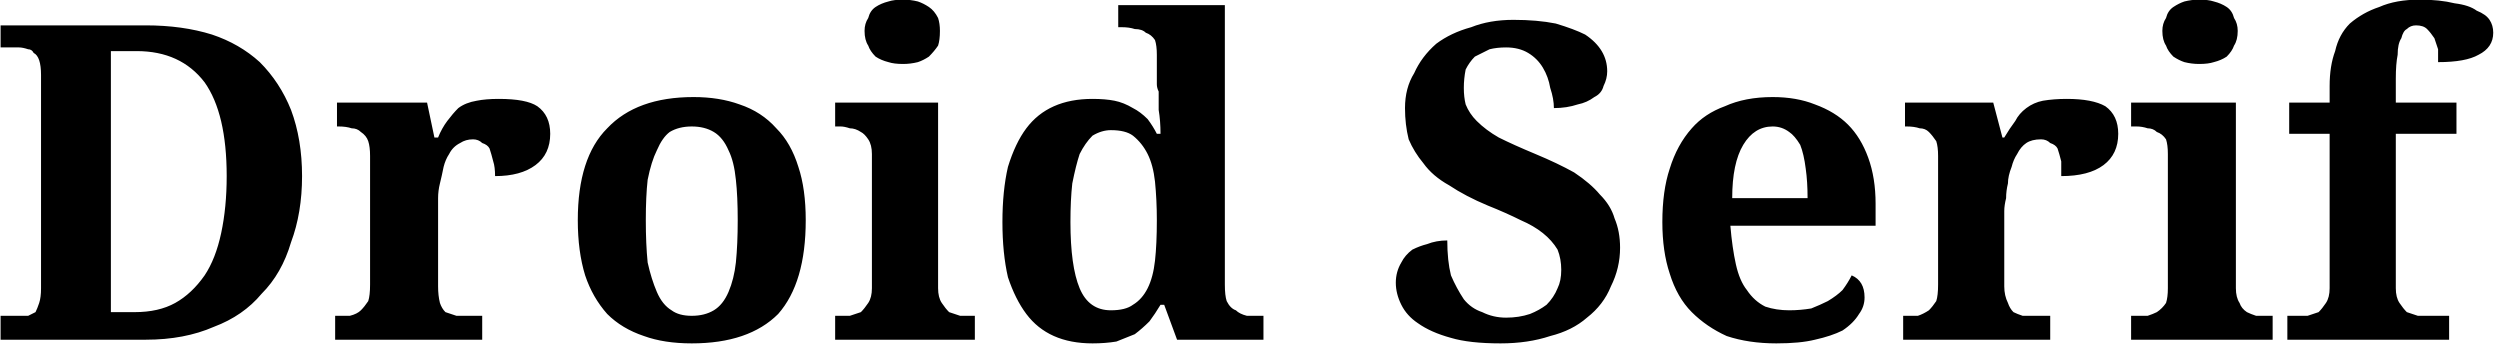 <svg width="136" height="19" viewBox="4.668 -6.48 136 19" version="1.1" xmlns="http://www.w3.org/2000/svg"><path d="M21.1 3.1L21.1 3.1Q21.1 5.1 20.5 6.7Q20.0 8.4 18.9 9.5Q17.9 10.7 16.3 11.3Q14.7 12 12.6 12L12.6 12L4.7 12L4.7 10.7L5.7 10.7Q5.9 10.7 6.2 10.7Q6.4 10.6 6.6 10.5Q6.7 10.3 6.8 10.0Q6.9 9.7 6.9 9.2L6.9 9.2L6.9-2.4Q6.9-2.9 6.8-3.2Q6.7-3.5 6.5-3.6Q6.4-3.8 6.2-3.8Q5.9-3.9 5.7-3.9L5.7-3.9L4.7-3.9L4.7-5.1L12.6-5.1Q14.6-5.1 16.2-4.6Q17.7-4.1 18.8-3.1Q19.9-2.0 20.5-0.5Q21.1 1.1 21.1 3.1ZM17.0 3.1L17.0 3.1Q17.0-0.3 15.8-2.0Q14.5-3.7 12.1-3.7L12.1-3.7L10.7-3.7L10.7 10.5L12.0 10.5Q13.3 10.5 14.2 10.0Q15.1 9.5 15.8 8.5Q16.4 7.6 16.7 6.2Q17.0 4.8 17.0 3.1ZM30.9 10.7L30.9 12L22.9 12L22.9 10.7L23.0 10.7Q23.4 10.7 23.7 10.7Q24.1 10.6 24.3 10.4Q24.5 10.2 24.7 9.9Q24.8 9.6 24.8 9L24.8 9L24.8 2.0Q24.8 1.5 24.7 1.2Q24.6 0.9 24.3 0.7Q24.1 0.5 23.8 0.5Q23.5 0.4 23.1 0.4L23.1 0.4L23.0 0.4L23.0-0.9L27.9-0.9L28.3 1.0L28.5 1.0Q28.7 0.5 29.0 0.1Q29.3-0.3 29.6-0.6Q30.0-0.9 30.6-1.0Q31.1-1.1 31.8-1.1L31.8-1.1Q33.3-1.1 33.9-0.7Q34.6-0.2 34.6 0.8L34.6 0.8Q34.6 1.9 33.8 2.5Q33.0 3.1 31.6 3.1L31.6 3.1Q31.6 2.6 31.5 2.3Q31.4 1.9 31.3 1.6Q31.2 1.4 30.9 1.3Q30.7 1.1 30.4 1.1L30.4 1.1Q30.0 1.1 29.7 1.3Q29.3 1.5 29.1 1.9Q28.9 2.2 28.8 2.6Q28.7 3.1 28.6 3.5Q28.5 3.9 28.5 4.3Q28.5 4.7 28.5 5.0L28.5 5.0L28.5 9.1Q28.5 9.6 28.6 10.0Q28.7 10.3 28.9 10.5Q29.2 10.6 29.5 10.7Q29.8 10.7 30.1 10.7L30.1 10.7L30.9 10.7ZM48.5 5.5L48.5 5.5Q48.5 8.9 47.0 10.6Q45.4 12.2 42.3 12.2L42.3 12.2Q40.8 12.2 39.7 11.8Q38.5 11.4 37.7 10.6Q36.9 9.7 36.5 8.5Q36.1 7.2 36.1 5.5L36.1 5.5Q36.1 2.1 37.7 0.5Q39.3-1.2 42.4-1.2L42.4-1.2Q43.8-1.2 44.9-0.8Q46.1-0.4 46.9 0.5Q47.7 1.3 48.1 2.6Q48.5 3.8 48.5 5.5ZM39.8 5.5L39.8 5.5Q39.8 6.8 39.9 7.8Q40.1 8.7 40.4 9.4Q40.7 10.1 41.2 10.4Q41.6 10.7 42.3 10.7L42.3 10.7Q43.0 10.7 43.5 10.4Q44.0 10.1 44.3 9.4Q44.6 8.7 44.7 7.8Q44.8 6.8 44.8 5.5L44.8 5.5Q44.8 4.2 44.7 3.3Q44.6 2.3 44.3 1.7Q44.0 1.0 43.5 0.7Q43 0.4 42.3 0.4L42.3 0.4Q41.6 0.4 41.1 0.7Q40.7 1.0 40.4 1.7Q40.1 2.3 39.9 3.3Q39.8 4.2 39.8 5.5ZM51.7-4.8L51.7-4.8Q51.7-5.2 51.9-5.5Q52.0-5.9 52.3-6.1Q52.6-6.3 53.0-6.4Q53.3-6.5 53.8-6.5L53.8-6.5Q54.2-6.5 54.6-6.4Q54.9-6.3 55.2-6.1Q55.5-5.9 55.7-5.5Q55.8-5.2 55.8-4.8L55.8-4.8Q55.8-4.3 55.7-4.0Q55.5-3.7 55.2-3.4Q54.9-3.2 54.6-3.1Q54.2-3.0 53.8-3.0L53.8-3.0Q53.3-3.0 53.0-3.1Q52.6-3.2 52.3-3.4Q52.0-3.7 51.9-4.0Q51.7-4.3 51.7-4.8ZM50.1 10.7L50.4 10.7Q50.6 10.7 50.9 10.7Q51.2 10.6 51.5 10.5Q51.7 10.3 51.9 10.0Q52.1 9.7 52.1 9.2L52.1 9.2L52.1 1.9Q52.1 1.4 51.9 1.1Q51.7 0.8 51.5 0.7Q51.2 0.5 50.9 0.5Q50.6 0.4 50.4 0.4L50.4 0.4L50.1 0.4L50.1-0.9L55.7-0.9L55.7 9.2Q55.7 9.7 55.9 10.0Q56.1 10.3 56.3 10.5Q56.6 10.6 56.9 10.7Q57.2 10.7 57.4 10.7L57.4 10.7L57.7 10.7L57.7 12L50.1 12L50.1 10.7ZM71.3-6.2L71.3 9.0Q71.3 9.6 71.4 9.9Q71.6 10.3 71.9 10.4Q72.1 10.6 72.5 10.7Q72.9 10.7 73.3 10.7L73.3 10.7L73.4 10.7L73.4 12L68.7 12L68.0 10.1L67.8 10.1Q67.5 10.6 67.2 11.0Q66.8 11.4 66.4 11.7Q65.9 11.9 65.4 12.1Q64.8 12.2 64.1 12.2L64.1 12.2Q62.9 12.2 62.0 11.8Q61.1 11.4 60.5 10.6Q59.9 9.8 59.5 8.6Q59.2 7.3 59.2 5.6L59.2 5.6Q59.2 3.9 59.5 2.6Q59.9 1.3 60.5 0.5Q61.1-0.3 62.0-0.7Q62.9-1.1 64.1-1.1L64.1-1.1Q64.8-1.1 65.3-1.0Q65.8-0.9 66.3-0.6Q66.7-0.4 67.1 0Q67.4 0.4 67.6 0.8L67.6 0.8L67.8 0.8Q67.8 0.1 67.7-0.5L67.7-0.5Q67.7-0.7 67.7-1.0Q67.7-1.2 67.7-1.5Q67.6-1.7 67.6-1.9Q67.6-2.1 67.6-2.2L67.6-2.2L67.6-3.5Q67.6-4.0 67.5-4.3Q67.3-4.6 67.0-4.7Q66.8-4.9 66.4-4.9Q66.1-5.0 65.7-5.0L65.7-5.0L65.5-5.0L65.5-6.2L71.3-6.2ZM65.1 10.4L65.1 10.4Q65.9 10.4 66.3 10.1Q66.8 9.8 67.1 9.2Q67.4 8.6 67.5 7.7Q67.6 6.8 67.6 5.5L67.6 5.5Q67.6 4.4 67.5 3.4Q67.4 2.5 67.1 1.9Q66.8 1.3 66.3 0.9Q65.9 0.6 65.1 0.6L65.1 0.6Q64.6 0.6 64.1 0.9Q63.7 1.3 63.4 1.9Q63.2 2.5 63.0 3.5Q62.9 4.4 62.9 5.6L62.9 5.6Q62.9 8.0 63.4 9.2Q63.9 10.4 65.1 10.4ZM86.3 12.2L86.3 12.2Q84.6 12.2 83.6 11.9Q82.5 11.6 81.8 11.1Q81.2 10.7 80.9 10.1Q80.6 9.5 80.6 8.9L80.6 8.9Q80.6 8.3 80.9 7.8Q81.1 7.4 81.5 7.1Q81.9 6.9 82.3 6.8Q82.8 6.6 83.4 6.6L83.4 6.6Q83.4 7.7 83.6 8.5Q83.9 9.2 84.3 9.8Q84.7 10.3 85.3 10.5Q85.9 10.8 86.6 10.8L86.6 10.8Q87.3 10.8 87.9 10.6Q88.4 10.4 88.8 10.1Q89.2 9.7 89.4 9.2Q89.6 8.8 89.6 8.2L89.6 8.2Q89.6 7.6 89.4 7.1Q89.1 6.6 88.6 6.2Q88.1 5.8 87.4 5.5Q86.6 5.1 85.6 4.7L85.6 4.7Q84.4 4.2 83.5 3.6Q82.6 3.1 82.1 2.4Q81.6 1.8 81.3 1.1Q81.1 0.3 81.1-0.6L81.1-0.6Q81.1-1.7 81.6-2.5Q82.0-3.4 82.8-4.1Q83.6-4.7 84.7-5.0Q85.7-5.4 87.0-5.4L87.0-5.4Q88.3-5.4 89.3-5.2Q90.3-4.9 90.9-4.6Q91.5-4.2 91.8-3.7Q92.1-3.2 92.1-2.6L92.1-2.6Q92.1-2.2 91.9-1.8Q91.8-1.4 91.4-1.2Q91.0-0.9 90.5-0.8Q89.9-0.6 89.2-0.6L89.2-0.6Q89.2-1.1 89.0-1.7Q88.9-2.3 88.6-2.8Q88.3-3.3 87.8-3.6Q87.3-3.9 86.6-3.9L86.6-3.9Q86.1-3.9 85.7-3.8Q85.3-3.6 84.9-3.4Q84.6-3.1 84.4-2.7Q84.3-2.2 84.3-1.7L84.3-1.7Q84.3-1.2 84.4-0.8Q84.6-0.3 85.0 0.1Q85.5 0.6 86.2 1.0Q87.0 1.4 88.2 1.9L88.2 1.9Q89.4 2.4 90.3 2.9Q91.2 3.5 91.7 4.1Q92.3 4.7 92.5 5.4Q92.8 6.1 92.8 7.0L92.8 7.0Q92.8 8.1 92.3 9.1Q91.9 10.1 91.0 10.8Q90.2 11.5 89.0 11.8Q87.8 12.2 86.3 12.2ZM101.1 0.4L101.1 0.4Q100.1 0.4 99.5 1.4Q98.9 2.4 98.9 4.3L98.9 4.3L103.0 4.3Q103.0 3.4 102.9 2.7Q102.8 1.9 102.6 1.4Q102.3 0.9 102.0 0.7Q101.6 0.4 101.1 0.4ZM101.3 12.2L101.3 12.2Q99.8 12.2 98.6 11.8Q97.5 11.3 96.7 10.5Q95.9 9.7 95.5 8.4Q95.1 7.2 95.1 5.6L95.1 5.6Q95.1 3.9 95.5 2.7Q95.9 1.4 96.7 0.5Q97.4-0.3 98.5-0.7Q99.6-1.2 101.1-1.2L101.1-1.2Q102.4-1.2 103.4-0.8Q104.5-0.4 105.2 0.3Q105.9 1.0 106.3 2.1Q106.7 3.2 106.7 4.6L106.7 4.6L106.7 5.8L98.8 5.8Q98.9 7.0 99.1 7.9Q99.3 8.8 99.7 9.3Q100.1 9.9 100.7 10.2Q101.3 10.4 102.0 10.4L102.0 10.4Q102.6 10.4 103.2 10.3Q103.7 10.1 104.1 9.9Q104.6 9.6 104.9 9.3Q105.2 8.9 105.4 8.5L105.4 8.5Q106.1 8.8 106.1 9.7L106.1 9.7Q106.1 10.2 105.8 10.6Q105.5 11.1 104.9 11.5Q104.3 11.8 103.4 12.0Q102.6 12.2 101.3 12.2ZM116.2 10.7L116.2 12L108.2 12L108.2 10.7L108.2 10.7Q108.6 10.7 109.0 10.7Q109.3 10.6 109.6 10.4Q109.8 10.2 110.0 9.9Q110.1 9.6 110.1 9L110.1 9L110.1 2.0Q110.1 1.5 110.0 1.2Q109.8 0.9 109.6 0.7Q109.4 0.5 109.1 0.5Q108.8 0.4 108.4 0.4L108.4 0.4L108.3 0.4L108.3-0.9L113.1-0.9L113.6 1.0L113.7 1.0Q114.0 0.5 114.3 0.1Q114.5-0.3 114.9-0.6Q115.3-0.9 115.8-1.0Q116.4-1.1 117.1-1.1L117.1-1.1Q118.5-1.1 119.2-0.7Q119.9-0.2 119.9 0.8L119.9 0.8Q119.9 1.9 119.1 2.5Q118.3 3.1 116.8 3.1L116.8 3.1Q116.8 2.6 116.8 2.3Q116.7 1.9 116.6 1.6Q116.5 1.4 116.2 1.3Q116.0 1.1 115.7 1.1L115.7 1.1Q115.2 1.1 114.9 1.3Q114.6 1.5 114.4 1.9Q114.2 2.2 114.1 2.6Q113.9 3.1 113.9 3.5Q113.8 3.9 113.8 4.3Q113.7 4.7 113.7 5.0L113.7 5.0L113.7 9.1Q113.7 9.6 113.9 10.0Q114.0 10.3 114.2 10.5Q114.4 10.6 114.7 10.7Q115.1 10.7 115.4 10.7L115.4 10.7L116.2 10.7ZM122.3-4.8L122.3-4.8Q122.3-5.2 122.5-5.5Q122.6-5.9 122.9-6.1Q123.2-6.3 123.5-6.4Q123.9-6.5 124.3-6.5L124.3-6.5Q124.8-6.5 125.1-6.4Q125.5-6.3 125.8-6.1Q126.1-5.9 126.2-5.5Q126.4-5.2 126.4-4.8L126.4-4.8Q126.4-4.3 126.2-4.0Q126.1-3.7 125.8-3.4Q125.5-3.2 125.1-3.1Q124.8-3.0 124.3-3.0L124.3-3.0Q123.9-3.0 123.5-3.1Q123.2-3.2 122.9-3.4Q122.6-3.7 122.5-4.0Q122.3-4.3 122.3-4.8ZM120.6 10.7L120.9 10.7Q121.2 10.7 121.5 10.7Q121.8 10.6 122.0 10.5Q122.3 10.3 122.5 10.0Q122.6 9.7 122.6 9.2L122.6 9.2L122.6 1.9Q122.6 1.4 122.5 1.1Q122.3 0.8 122.0 0.7Q121.8 0.5 121.5 0.5Q121.2 0.4 120.9 0.4L120.9 0.4L120.6 0.4L120.6-0.9L126.3-0.9L126.3 9.2Q126.3 9.7 126.5 10.0Q126.6 10.3 126.9 10.5Q127.1 10.6 127.4 10.7Q127.7 10.7 128.0 10.7L128.0 10.7L128.3 10.7L128.3 12L120.6 12L120.6 10.7ZM137.9 12L129.1 12L129.1 10.7L129.7 10.7Q129.9 10.7 130.2 10.7Q130.5 10.6 130.8 10.5Q131.0 10.3 131.2 10.0Q131.4 9.7 131.4 9.2L131.4 9.2L131.4 0.8L129.2 0.8L129.2-0.9L131.4-0.9L131.4-1.8Q131.4-2.9 131.7-3.7Q131.9-4.6 132.5-5.2Q133.2-5.8 134.1-6.1Q135.0-6.5 136.3-6.5L136.3-6.5Q137.4-6.5 138.2-6.3Q139.0-6.2 139.4-5.9Q139.9-5.7 140.1-5.4Q140.3-5.1 140.3-4.7L140.3-4.7Q140.3-3.9 139.5-3.5Q138.8-3.1 137.3-3.1L137.3-3.1Q137.3-3.4 137.3-3.8Q137.2-4.1 137.1-4.4Q136.9-4.7 136.7-4.9Q136.5-5.1 136.1-5.1L136.1-5.1Q135.8-5.1 135.6-4.9Q135.4-4.8 135.3-4.4Q135.1-4.1 135.1-3.5Q135.0-3.0 135.0-2.2L135.0-2.2L135.0-0.9L138.3-0.9L138.3 0.8L135.0 0.8L135.0 9.2Q135.0 9.7 135.2 10.0Q135.4 10.3 135.6 10.5Q135.9 10.6 136.2 10.7Q136.5 10.7 136.7 10.7L136.7 10.7L137.9 10.7L137.9 12Z" fill="foregroundcolor"/></svg>